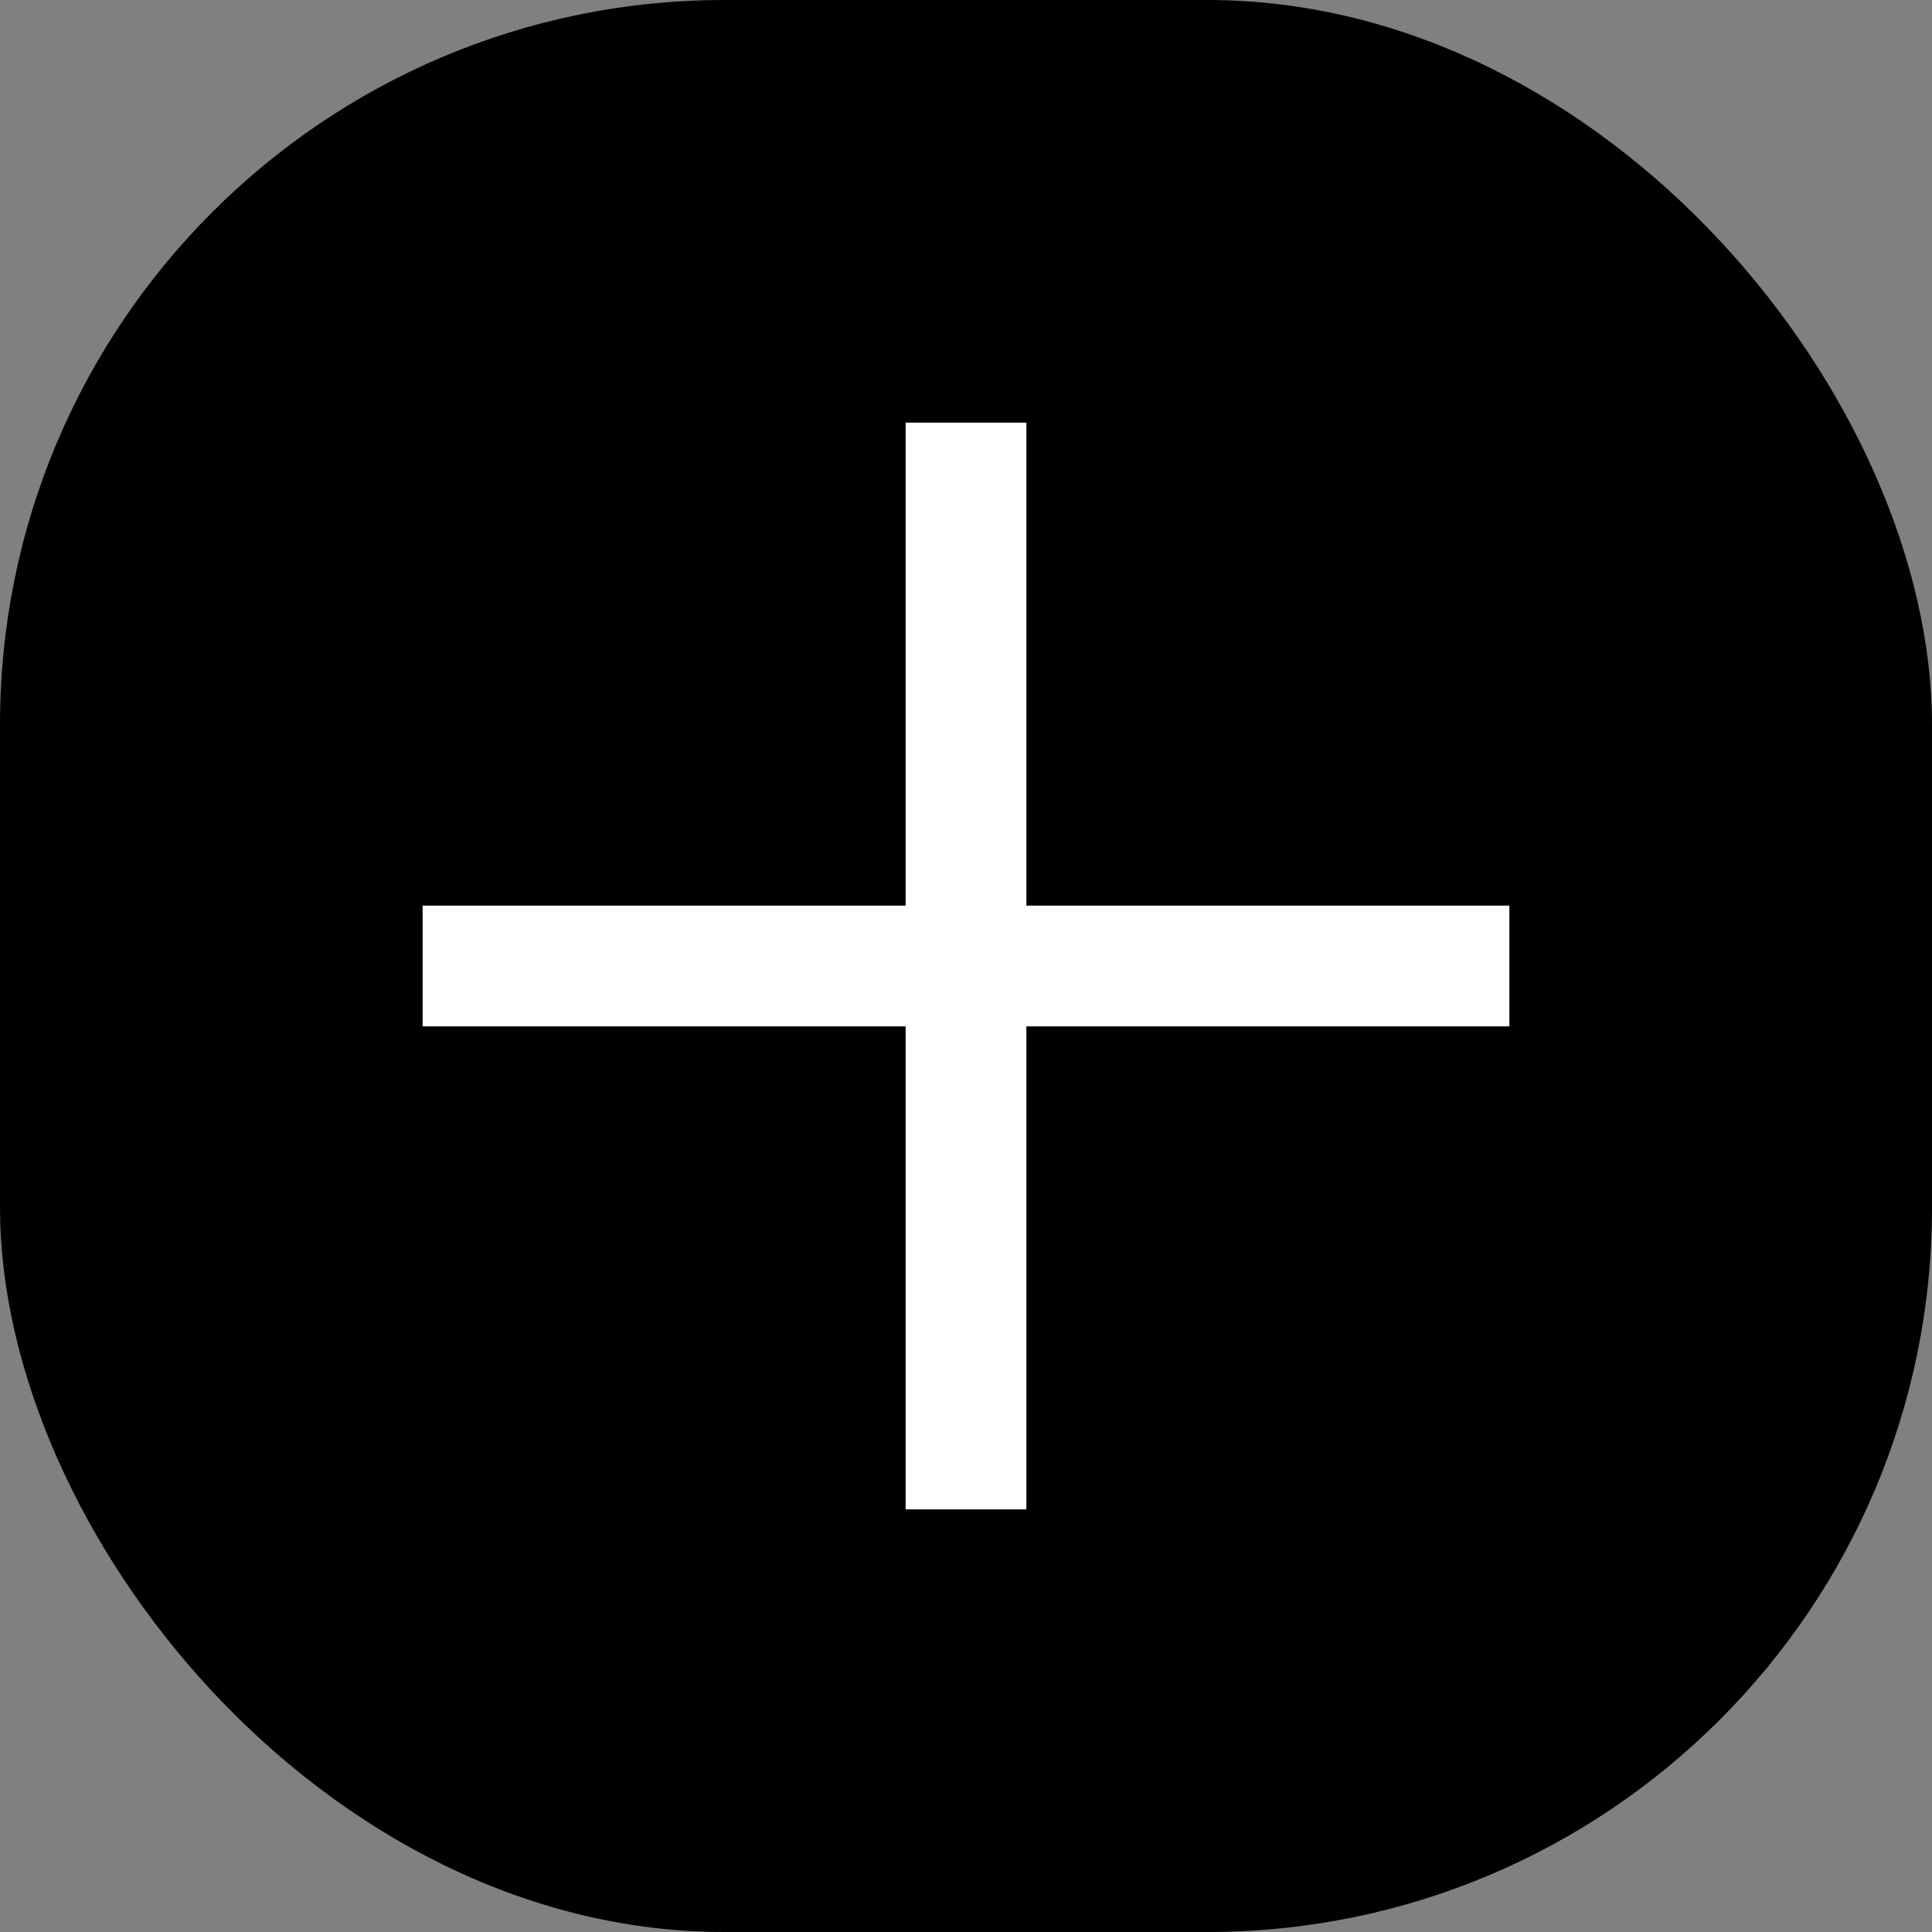 <svg xmlns="http://www.w3.org/2000/svg" viewBox="0 0 32 32"><rect x="0" y="0" width="32" height="32" fill="#808080" stroke="none"/><defs><style>.cls-1{fill:#fff;}</style></defs><title>3</title><g id="图层_2" data-name="图层 2"><g id="图层_1-2" data-name="图层 1"><rect width="32" height="32" rx="12"/><rect class="cls-1" x="15" y="7" width="2" height="18"/><rect class="cls-1" x="15" y="7" width="2" height="18" transform="translate(0 32) rotate(-90)"/></g></g></svg>